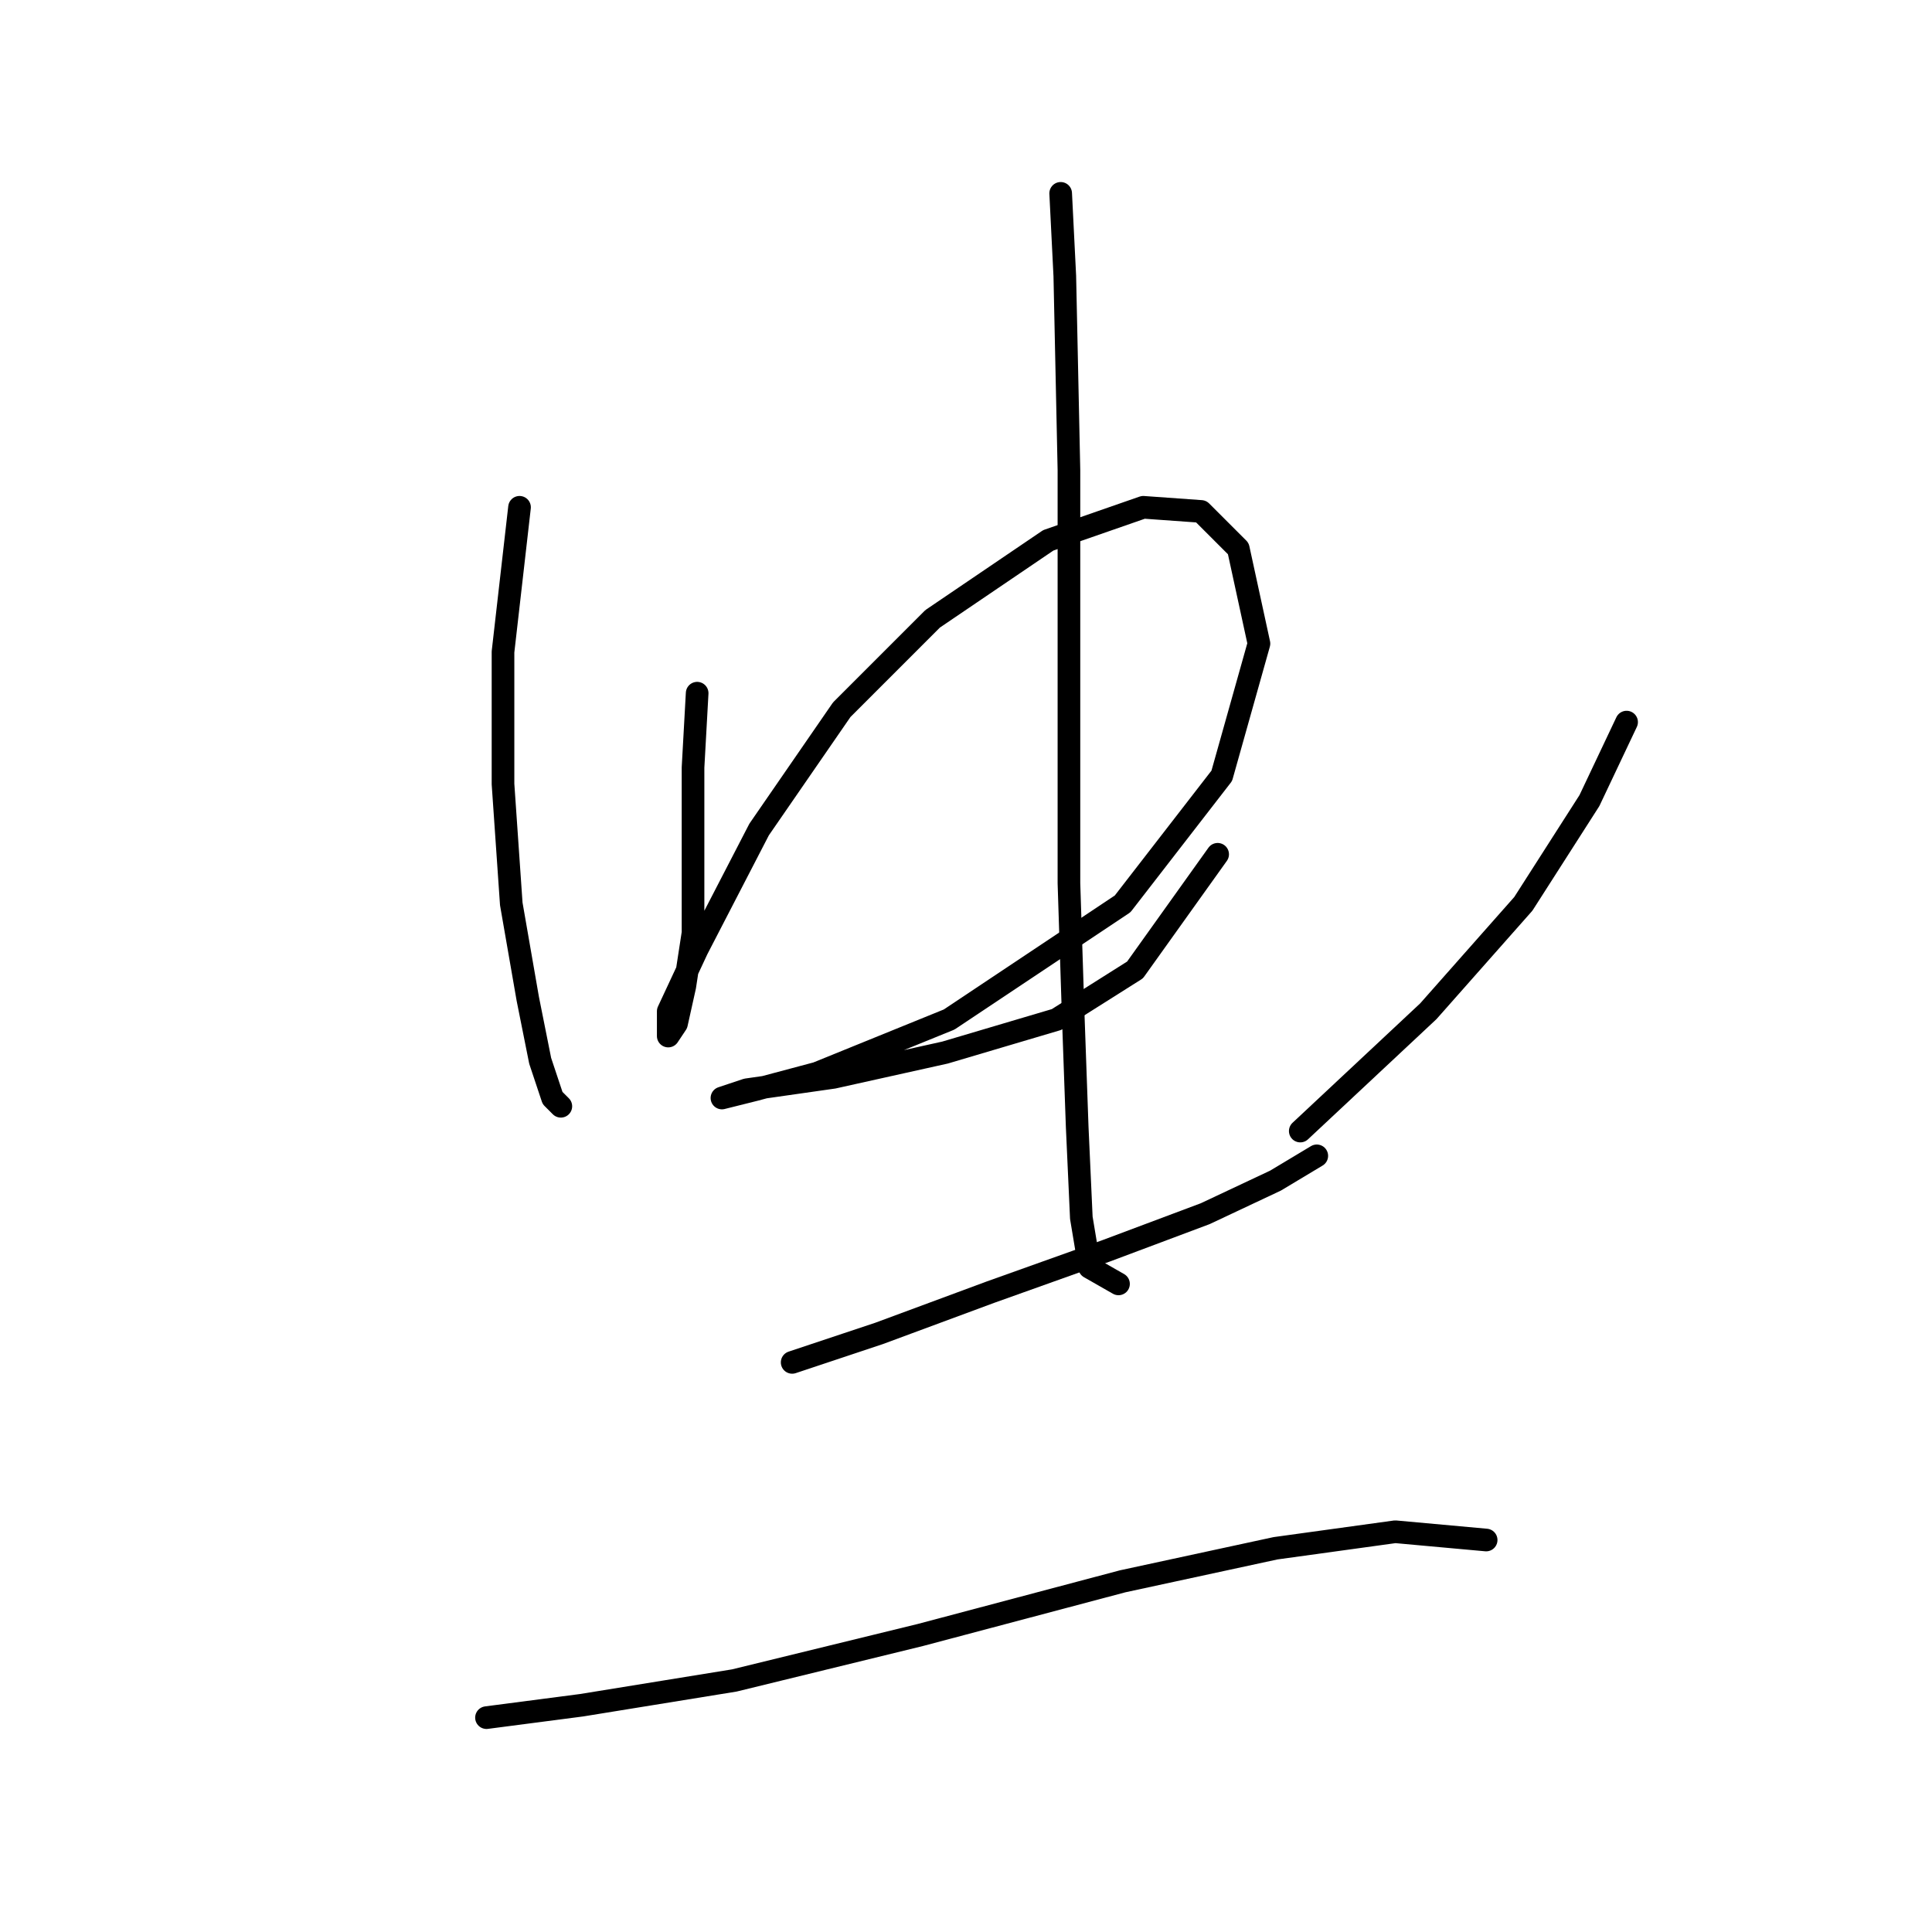 <?xml version="1.0" standalone="no"?>
    <svg width="256" height="256" xmlns="http://www.w3.org/2000/svg" version="1.1">
    <polyline stroke="black" stroke-width="3" stroke-linecap="round" fill="transparent" stroke-linejoin="round" points="68.84 67.219 66.651 86.377 66.651 103.893 67.746 119.766 69.935 132.355 71.577 140.566 73.219 145.492 74.314 146.587 74.314 146.587 " />
        <polyline stroke="black" stroke-width="3" stroke-linecap="round" fill="transparent" stroke-linejoin="round" points="92.377 91.851 91.83 101.703 91.83 113.198 91.83 123.598 90.735 130.713 89.64 135.64 88.545 137.282 88.545 133.997 92.377 125.787 100.587 109.914 111.535 94.04 123.577 81.998 138.903 71.598 151.492 67.219 159.155 67.767 164.081 72.693 166.818 85.282 161.892 102.798 148.755 119.766 125.766 135.092 108.251 142.208 100.04 144.397 95.661 145.492 95.661 145.492 98.945 144.397 110.44 142.755 125.219 139.471 139.997 135.092 150.397 128.524 161.345 113.198 161.345 113.198 " />
        <polyline stroke="black" stroke-width="3" stroke-linecap="round" fill="transparent" stroke-linejoin="round" points="140.545 25.62 141.092 36.567 141.64 62.293 141.64 92.945 141.64 117.029 142.187 133.997 142.734 149.324 143.282 161.366 144.376 167.934 148.208 170.123 148.208 170.123 " />
        <polyline stroke="black" stroke-width="3" stroke-linecap="round" fill="transparent" stroke-linejoin="round" points="215.533 95.682 210.607 106.082 201.849 119.766 189.26 133.997 172.292 149.871 172.292 149.871 " />
        <polyline stroke="black" stroke-width="3" stroke-linecap="round" fill="transparent" stroke-linejoin="round" points="104.966 180.523 116.461 176.692 131.24 171.218 146.566 165.744 159.703 160.818 169.008 156.439 174.481 153.155 174.481 153.155 " />
        <polyline stroke="black" stroke-width="3" stroke-linecap="round" fill="transparent" stroke-linejoin="round" points="64.462 227.596 77.051 225.954 97.303 222.67 121.935 216.649 148.755 209.533 169.008 205.155 184.881 202.965 196.923 204.06 196.923 204.06 " />
        </svg>